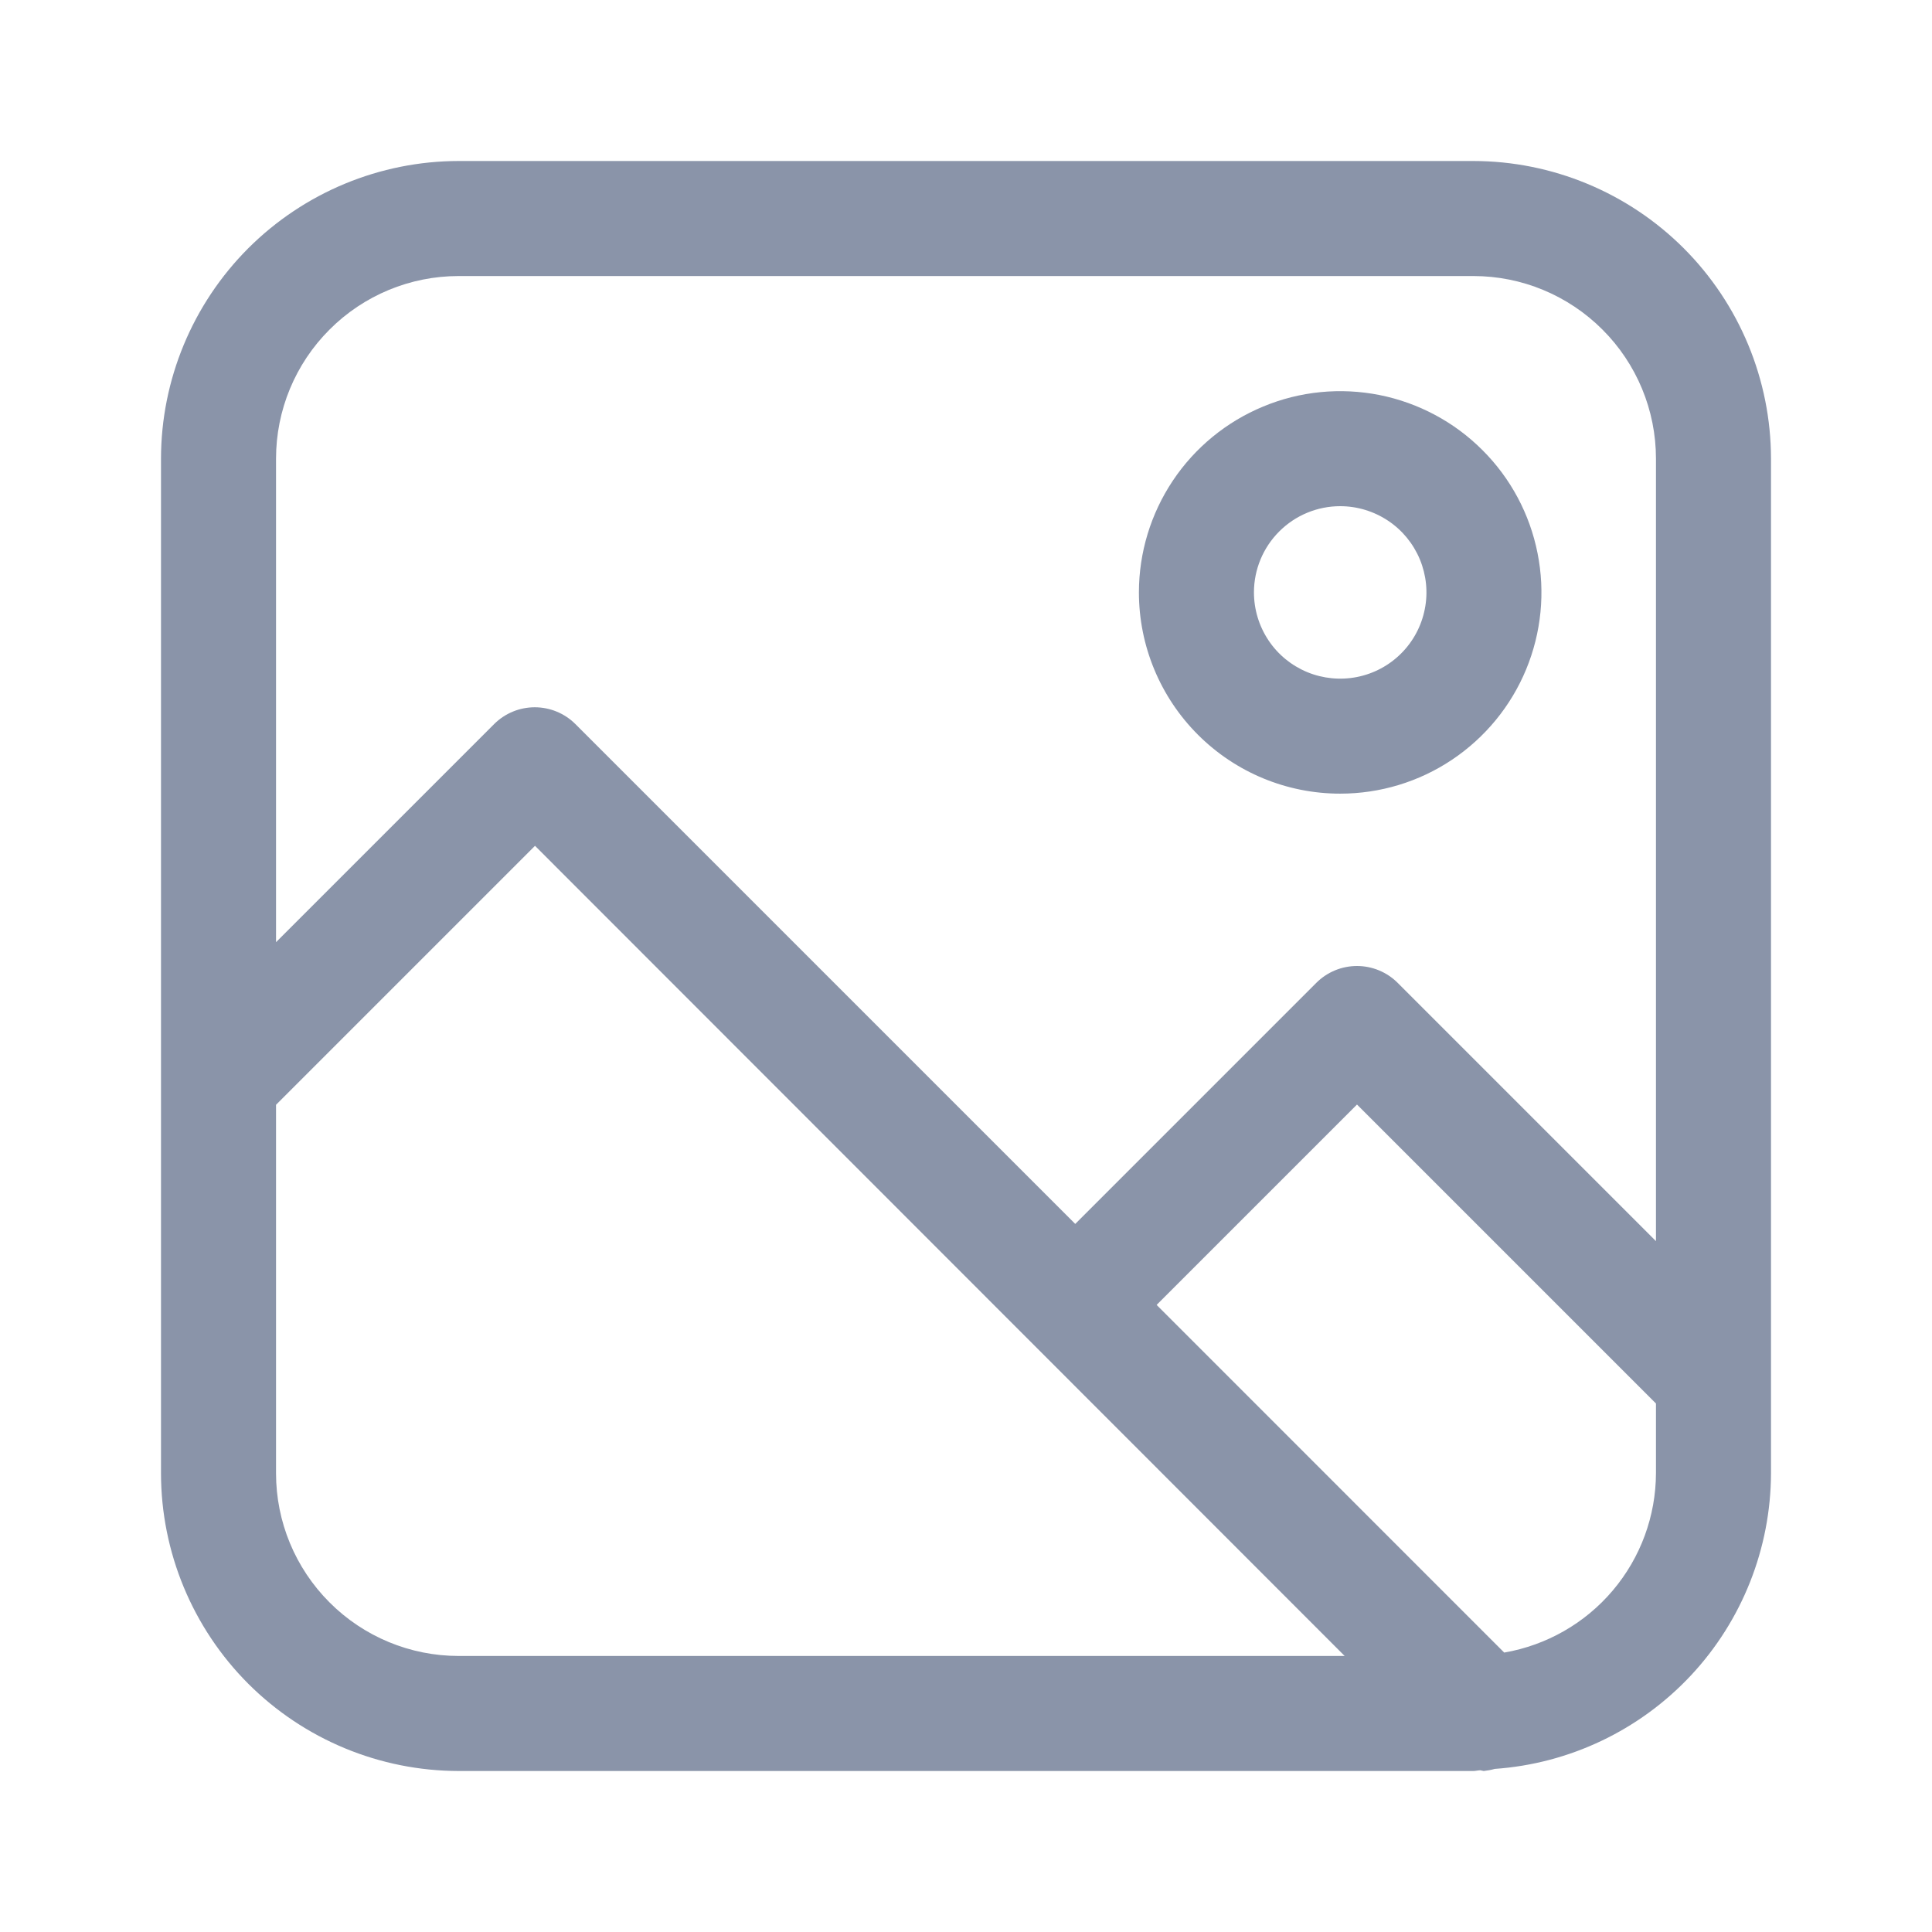 <svg width="24" height="24" viewBox="0 0 24 24" fill="none" xmlns="http://www.w3.org/2000/svg">
<path d="M18.302 2H5.698C4.718 2.001 3.778 2.391 3.084 3.084C2.391 3.778 2.001 4.718 2 5.698V18.302C2.001 19.282 2.391 20.222 3.084 20.916C3.778 21.609 4.718 21.999 5.698 22H18.302C18.33 22 18.357 21.992 18.389 21.991L18.431 22C18.477 21.995 18.523 21.987 18.568 21.974C19.498 21.909 20.369 21.493 21.006 20.812C21.642 20.131 21.997 19.234 22 18.302V5.698C21.999 4.718 21.609 3.778 20.916 3.084C20.222 2.391 19.282 2.001 18.302 2ZM5.698 3.429H18.302C18.904 3.429 19.48 3.668 19.906 4.094C20.332 4.519 20.571 5.096 20.571 5.698V15.418L17.362 12.209C17.228 12.075 17.046 12 16.857 12C16.668 12 16.486 12.075 16.352 12.209L13.357 15.204L7.148 8.995C7.014 8.861 6.832 8.786 6.643 8.786C6.454 8.786 6.272 8.861 6.138 8.995L3.429 11.704V5.698C3.429 5.096 3.668 4.519 4.094 4.094C4.519 3.668 5.096 3.429 5.698 3.429ZM3.429 18.298V13.724L6.646 10.507L16.704 20.571H5.698C5.096 20.571 4.519 20.332 4.094 19.906C3.668 19.48 3.429 18.904 3.429 18.302V18.298ZM18.686 20.529L14.368 16.21L16.857 13.721L20.571 17.435V18.298C20.57 18.833 20.38 19.349 20.035 19.757C19.69 20.165 19.212 20.438 18.685 20.529H18.686Z" fill="#8A94A9"/>
<path d="M16.648 9.859C17.143 9.859 17.626 9.713 18.037 9.438C18.448 9.163 18.769 8.773 18.958 8.316C19.147 7.859 19.197 7.357 19.1 6.872C19.004 6.387 18.766 5.941 18.416 5.592C18.067 5.242 17.621 5.004 17.136 4.907C16.651 4.811 16.148 4.86 15.692 5.05C15.235 5.239 14.845 5.559 14.57 5.97C14.295 6.382 14.148 6.865 14.148 7.359C14.148 8.022 14.412 8.658 14.881 9.127C15.35 9.596 15.985 9.859 16.648 9.859ZM16.648 6.288C16.86 6.288 17.067 6.351 17.244 6.469C17.42 6.586 17.557 6.754 17.638 6.949C17.719 7.145 17.741 7.361 17.699 7.568C17.658 7.776 17.556 7.967 17.406 8.117C17.256 8.267 17.065 8.369 16.857 8.41C16.65 8.451 16.434 8.43 16.238 8.349C16.043 8.268 15.875 8.131 15.758 7.955C15.64 7.778 15.577 7.571 15.577 7.359C15.577 7.075 15.69 6.803 15.891 6.602C16.092 6.401 16.364 6.288 16.648 6.288Z" fill="#8A94A9"/>
</svg>
